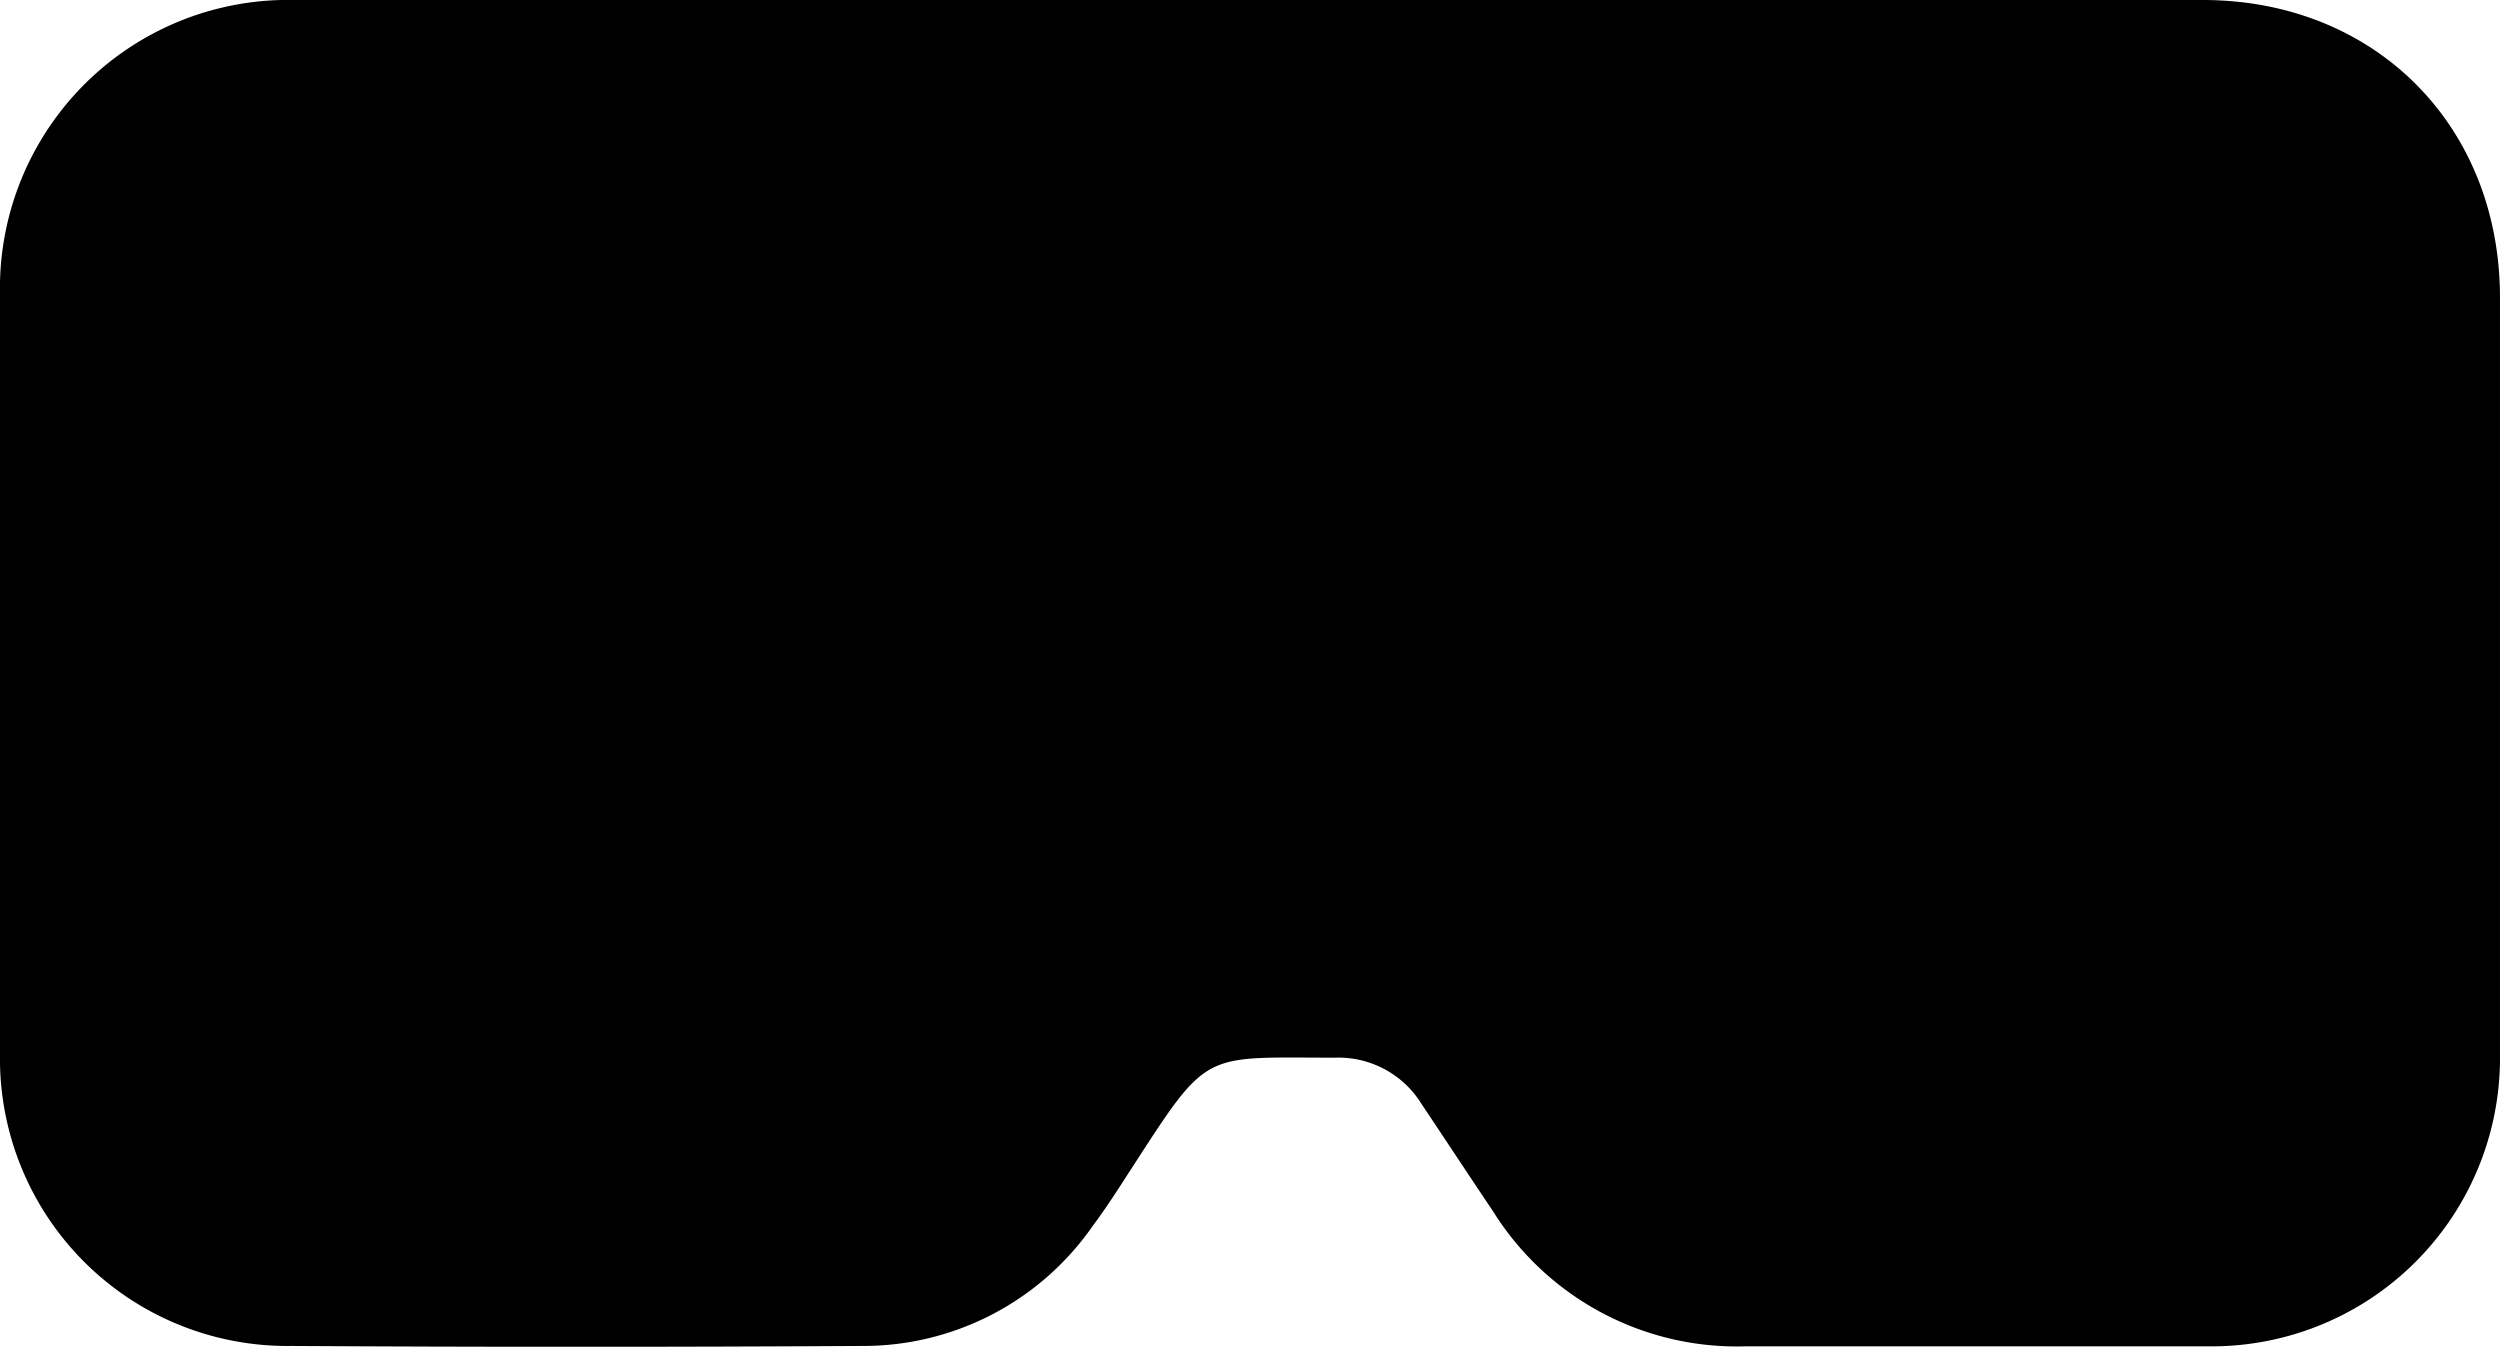 <svg xmlns="http://www.w3.org/2000/svg" width="162.021" height="87.281" viewBox="0 0 162.021 87.281">
  <path id="Path_31" data-name="Path 31" d="M0,43.387V19.051A18.686,18.686,0,0,1,19.134,0H142.755c11.158,0,19.265,8.122,19.265,19.3V68.363a18.687,18.687,0,0,1-18.895,18.89h-29.98a18.634,18.634,0,0,1-16.4-8.778c-1.562-2.317-3.088-4.644-4.639-6.961a6.321,6.321,0,0,0-5.576-2.968c-8.554,0-8.185-.568-13.017,6.9-.88,1.359-1.744,2.733-2.713,4.03a18.108,18.108,0,0,1-14.974,7.753q-18.494.109-36.967,0A18.624,18.624,0,0,1,0,68.311Z"/>
</svg>

